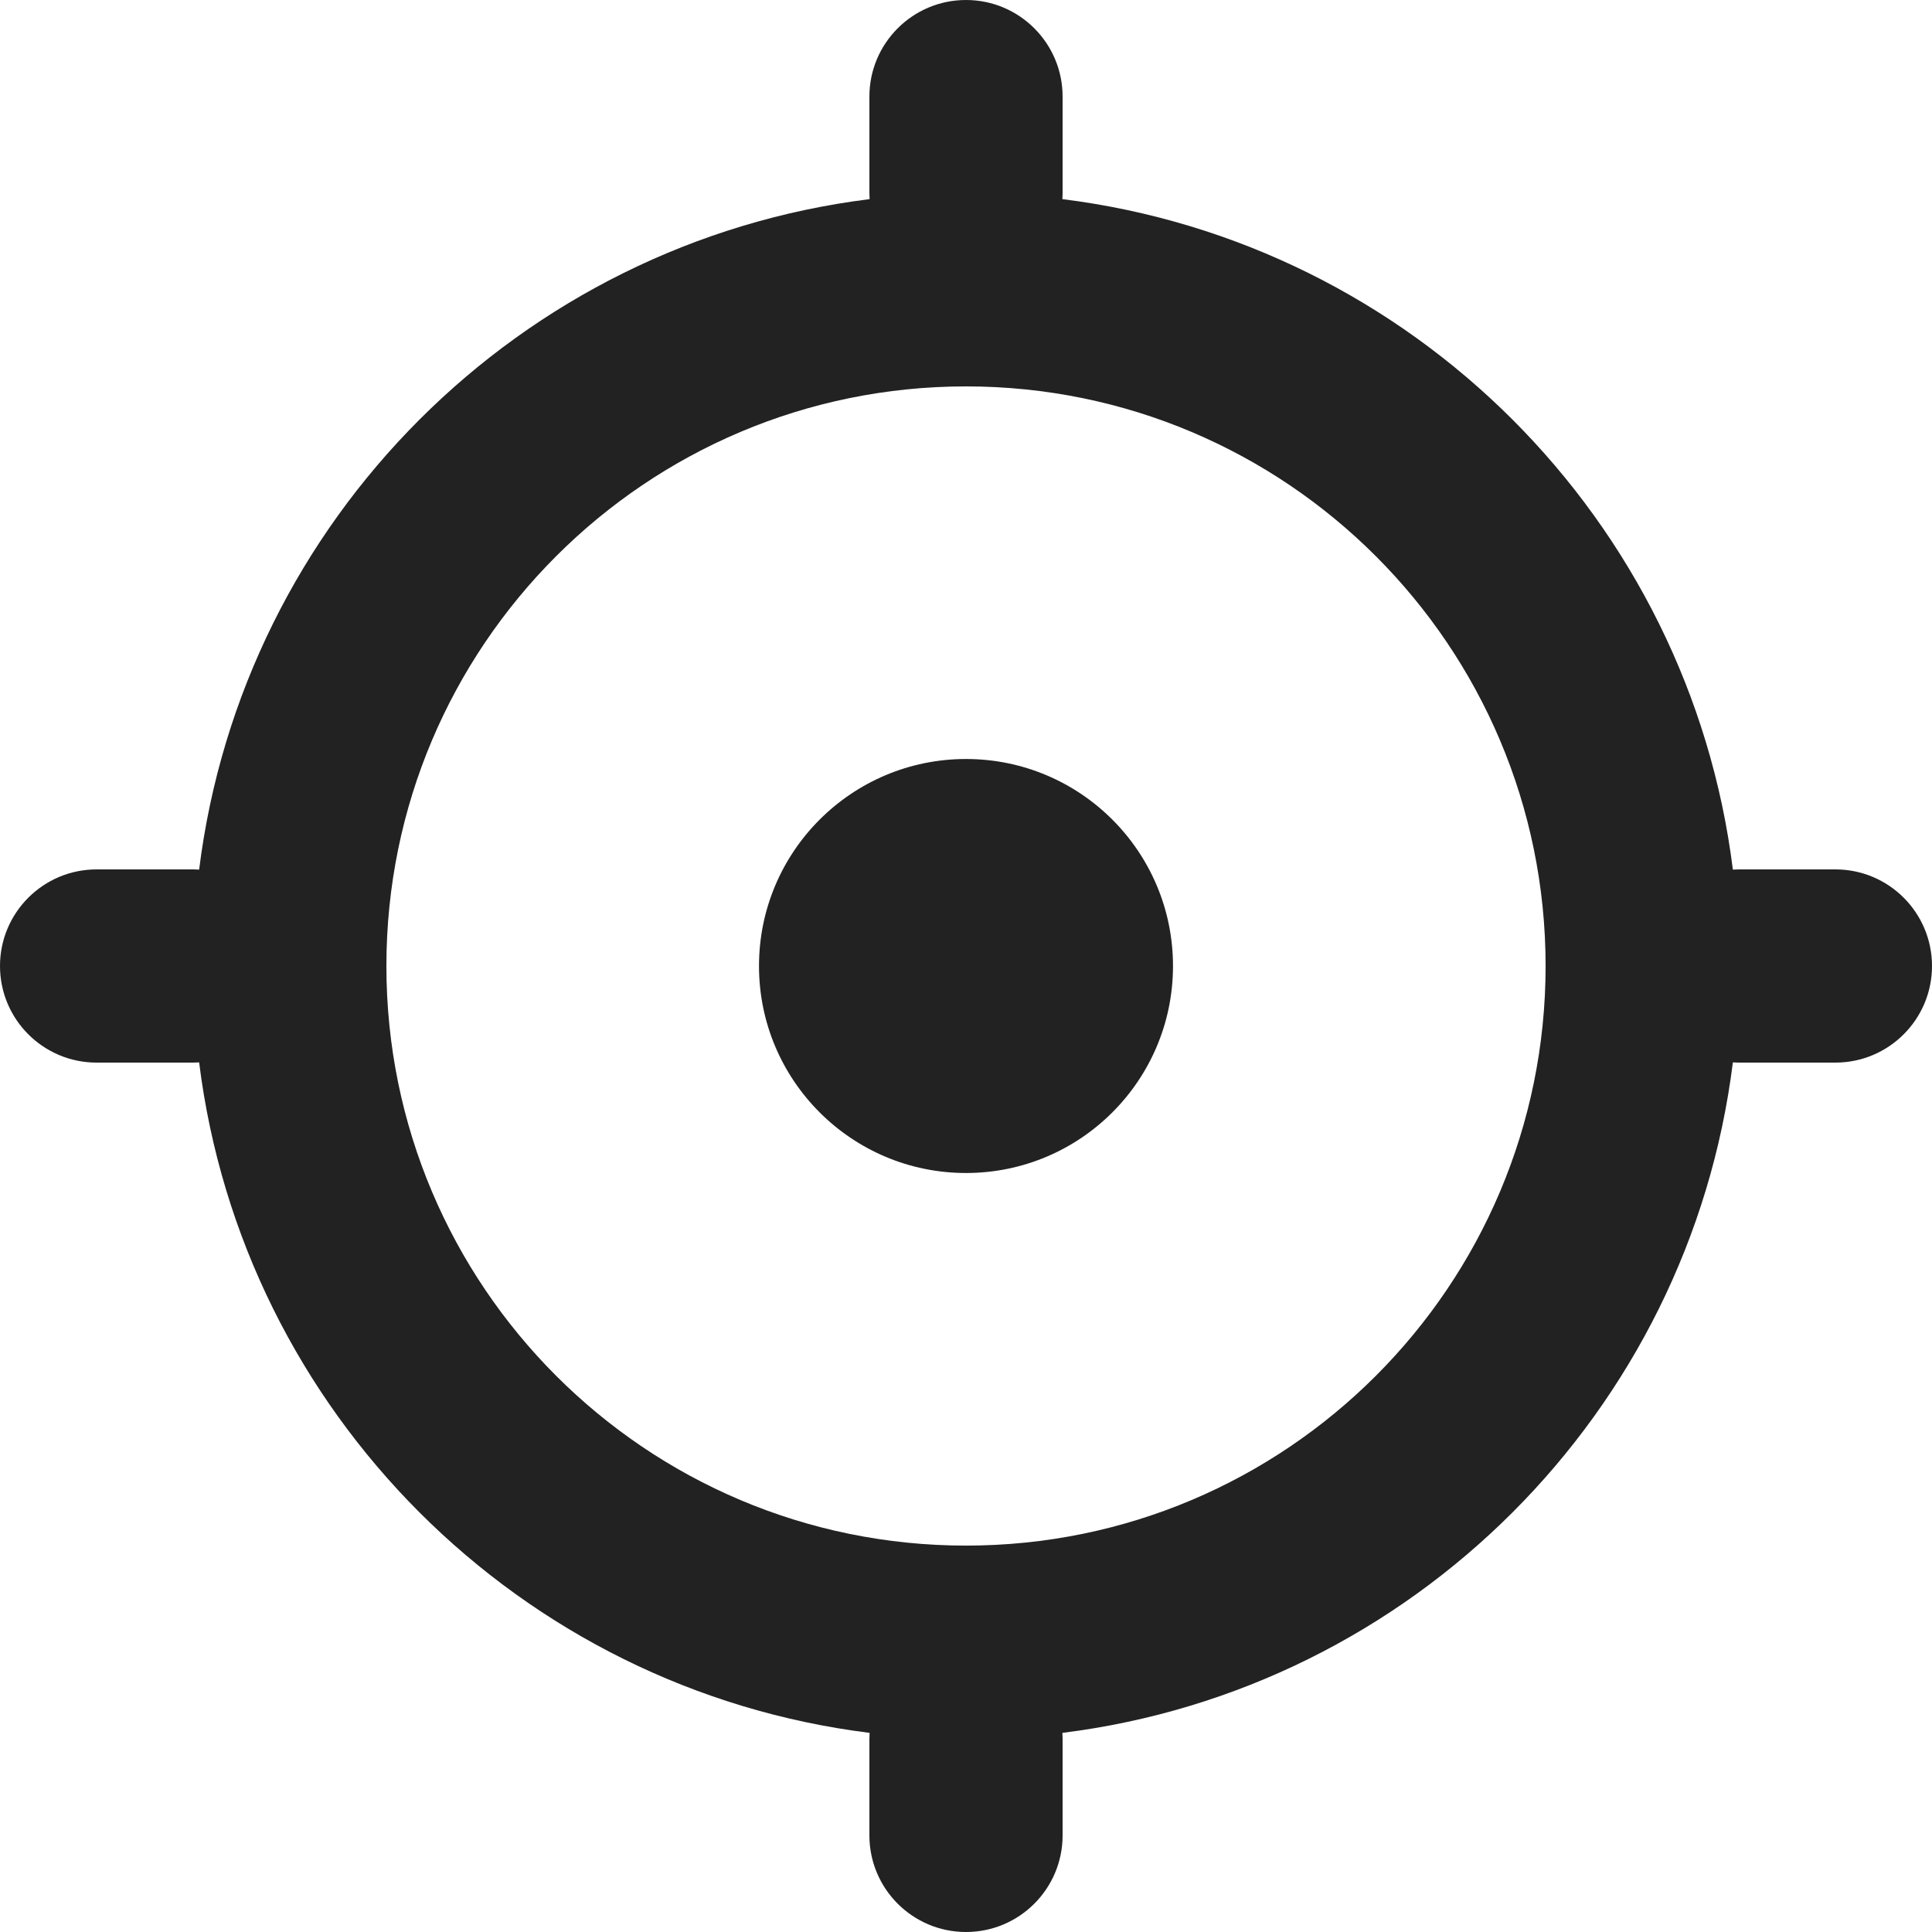 <svg width="28" height="28" viewBox="0 0 28 28" fill="none" xmlns="http://www.w3.org/2000/svg">
<path fill-rule="evenodd" clip-rule="evenodd" d="M12.6 1.4C12.6 0.627 13.227 0 14 0C14.773 0 15.4 0.627 15.4 1.4V2.8C15.4 2.829 15.399 2.858 15.397 2.886C20.466 3.517 24.483 7.534 25.114 12.603C25.142 12.601 25.171 12.6 25.2 12.6H26.6C27.373 12.6 28 13.227 28 14C28 14.773 27.373 15.4 26.6 15.4H25.2C25.171 15.4 25.142 15.399 25.114 15.397C24.483 20.466 20.466 24.483 15.397 25.114C15.399 25.142 15.4 25.171 15.4 25.2V26.6C15.4 27.373 14.773 28 14 28C13.227 28 12.6 27.373 12.6 26.6V25.2C12.6 25.171 12.601 25.142 12.603 25.114C7.534 24.483 3.517 20.466 2.886 15.397C2.858 15.399 2.829 15.4 2.8 15.4H1.4C0.627 15.4 0 14.773 0 14C0 13.227 0.627 12.6 1.4 12.6H2.8C2.829 12.6 2.858 12.601 2.886 12.603C3.517 7.534 7.534 3.517 12.603 2.886C12.601 2.858 12.6 2.829 12.6 2.8V1.4ZM22.4 14C22.4 18.639 18.639 22.4 14 22.4C9.361 22.4 5.6 18.639 5.6 14C5.6 9.361 9.361 5.6 14 5.6C18.639 5.6 22.4 9.361 22.4 14Z" fill="#222222"/>
<circle cx="14" cy="14" r="3" fill="#222222"/>
</svg>
